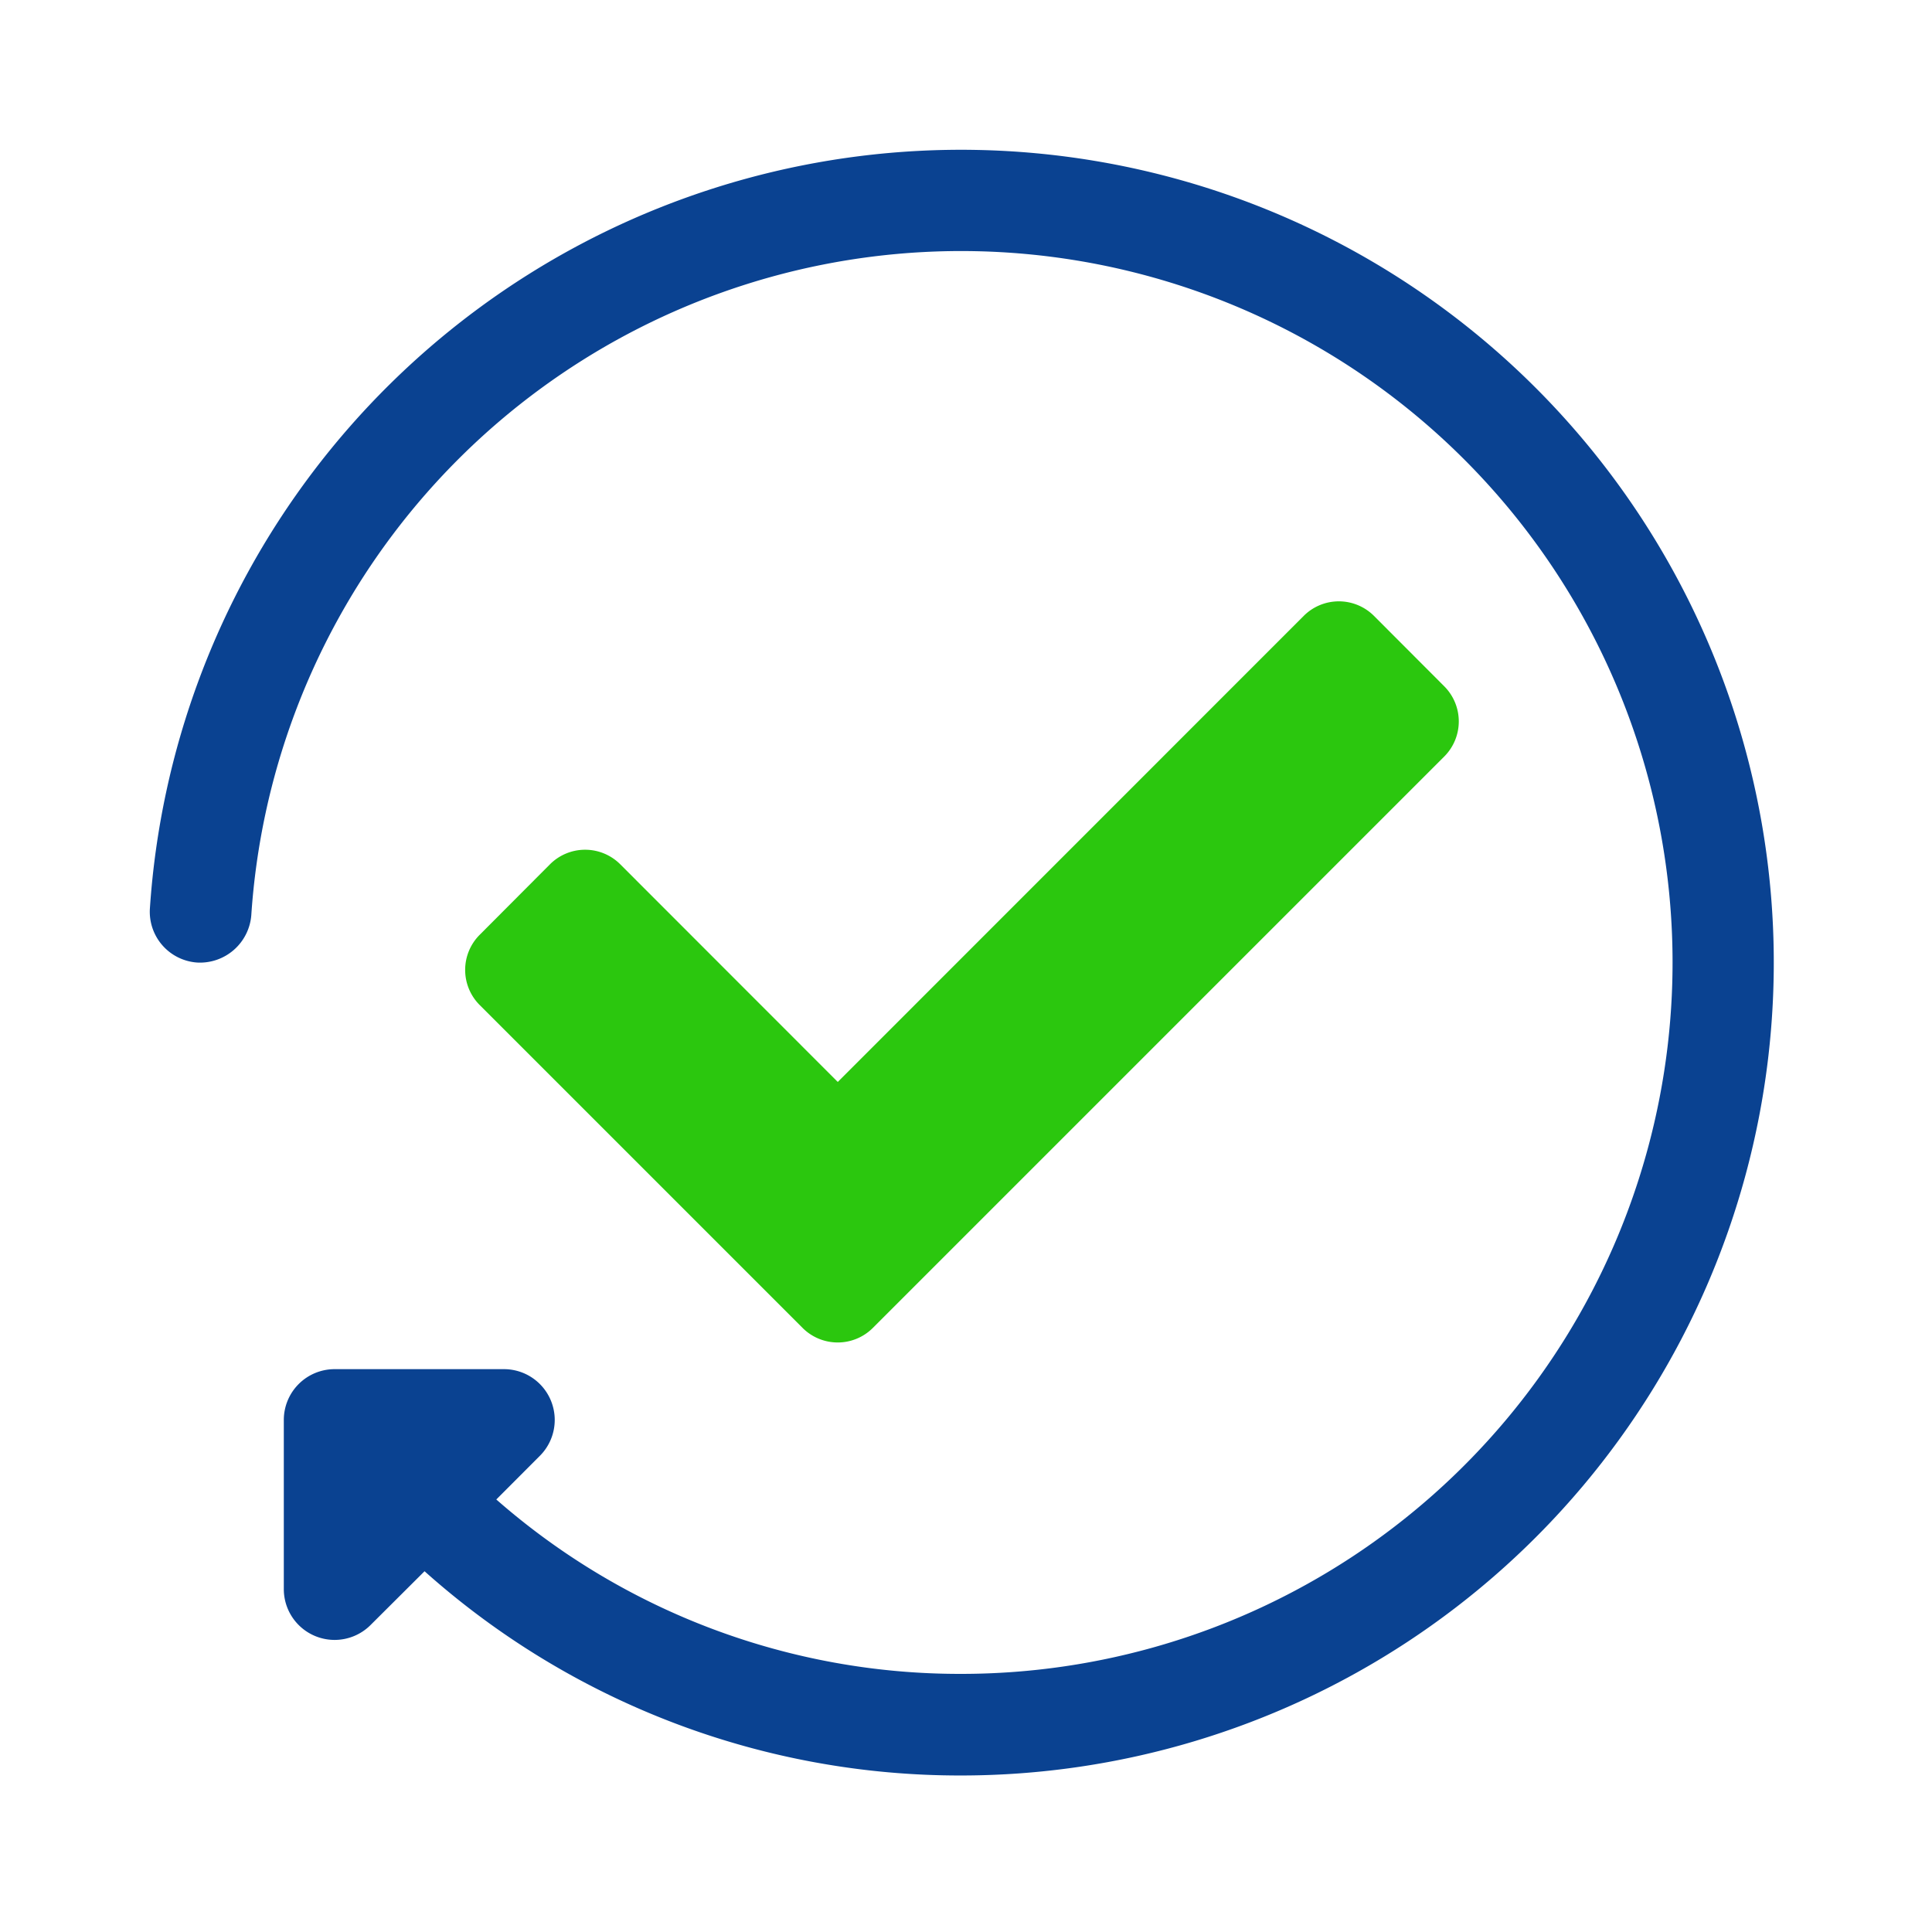 <svg xmlns="http://www.w3.org/2000/svg" width="70" height="70" viewBox="0 0 70 70"><defs><style>.a{fill:none;}.b{fill:#0a4291;}.c{fill:#2bc70e;}</style></defs><g transform="translate(-1713.459 -218.459)"><rect class="a" width="70" height="70" transform="translate(1713.459 218.459)"/><g transform="translate(1777.741 282.788) rotate(180)"><path class="b" d="M57.136,29.454a1.866,1.866,0,0,0-1.959,1.716A25.776,25.776,0,1,1,29.451,3.681,25.469,25.469,0,0,1,46.3,10l-1.578,1.581a1.84,1.84,0,0,0,1.3,3.141h6.136a1.841,1.841,0,0,0,1.841-1.841V6.749a1.841,1.841,0,0,0-3.141-1.3L48.9,7.4A29.1,29.1,0,0,0,29.451,0a29.451,29.451,0,1,0,29.4,31.415A1.844,1.844,0,0,0,57.136,29.454Z"/><path class="c" d="M23.773,5.1l11.7,11.7a1.8,1.8,0,0,1,0,2.546L32.927,21.9a1.8,1.8,0,0,1-2.546,0L22.5,14.014,5.618,30.9a1.8,1.8,0,0,1-2.546,0L.527,28.35a1.8,1.8,0,0,1,0-2.546l20.7-20.7A1.8,1.8,0,0,1,23.773,5.1Z" transform="translate(11.428 11.114)"/></g></g></svg>